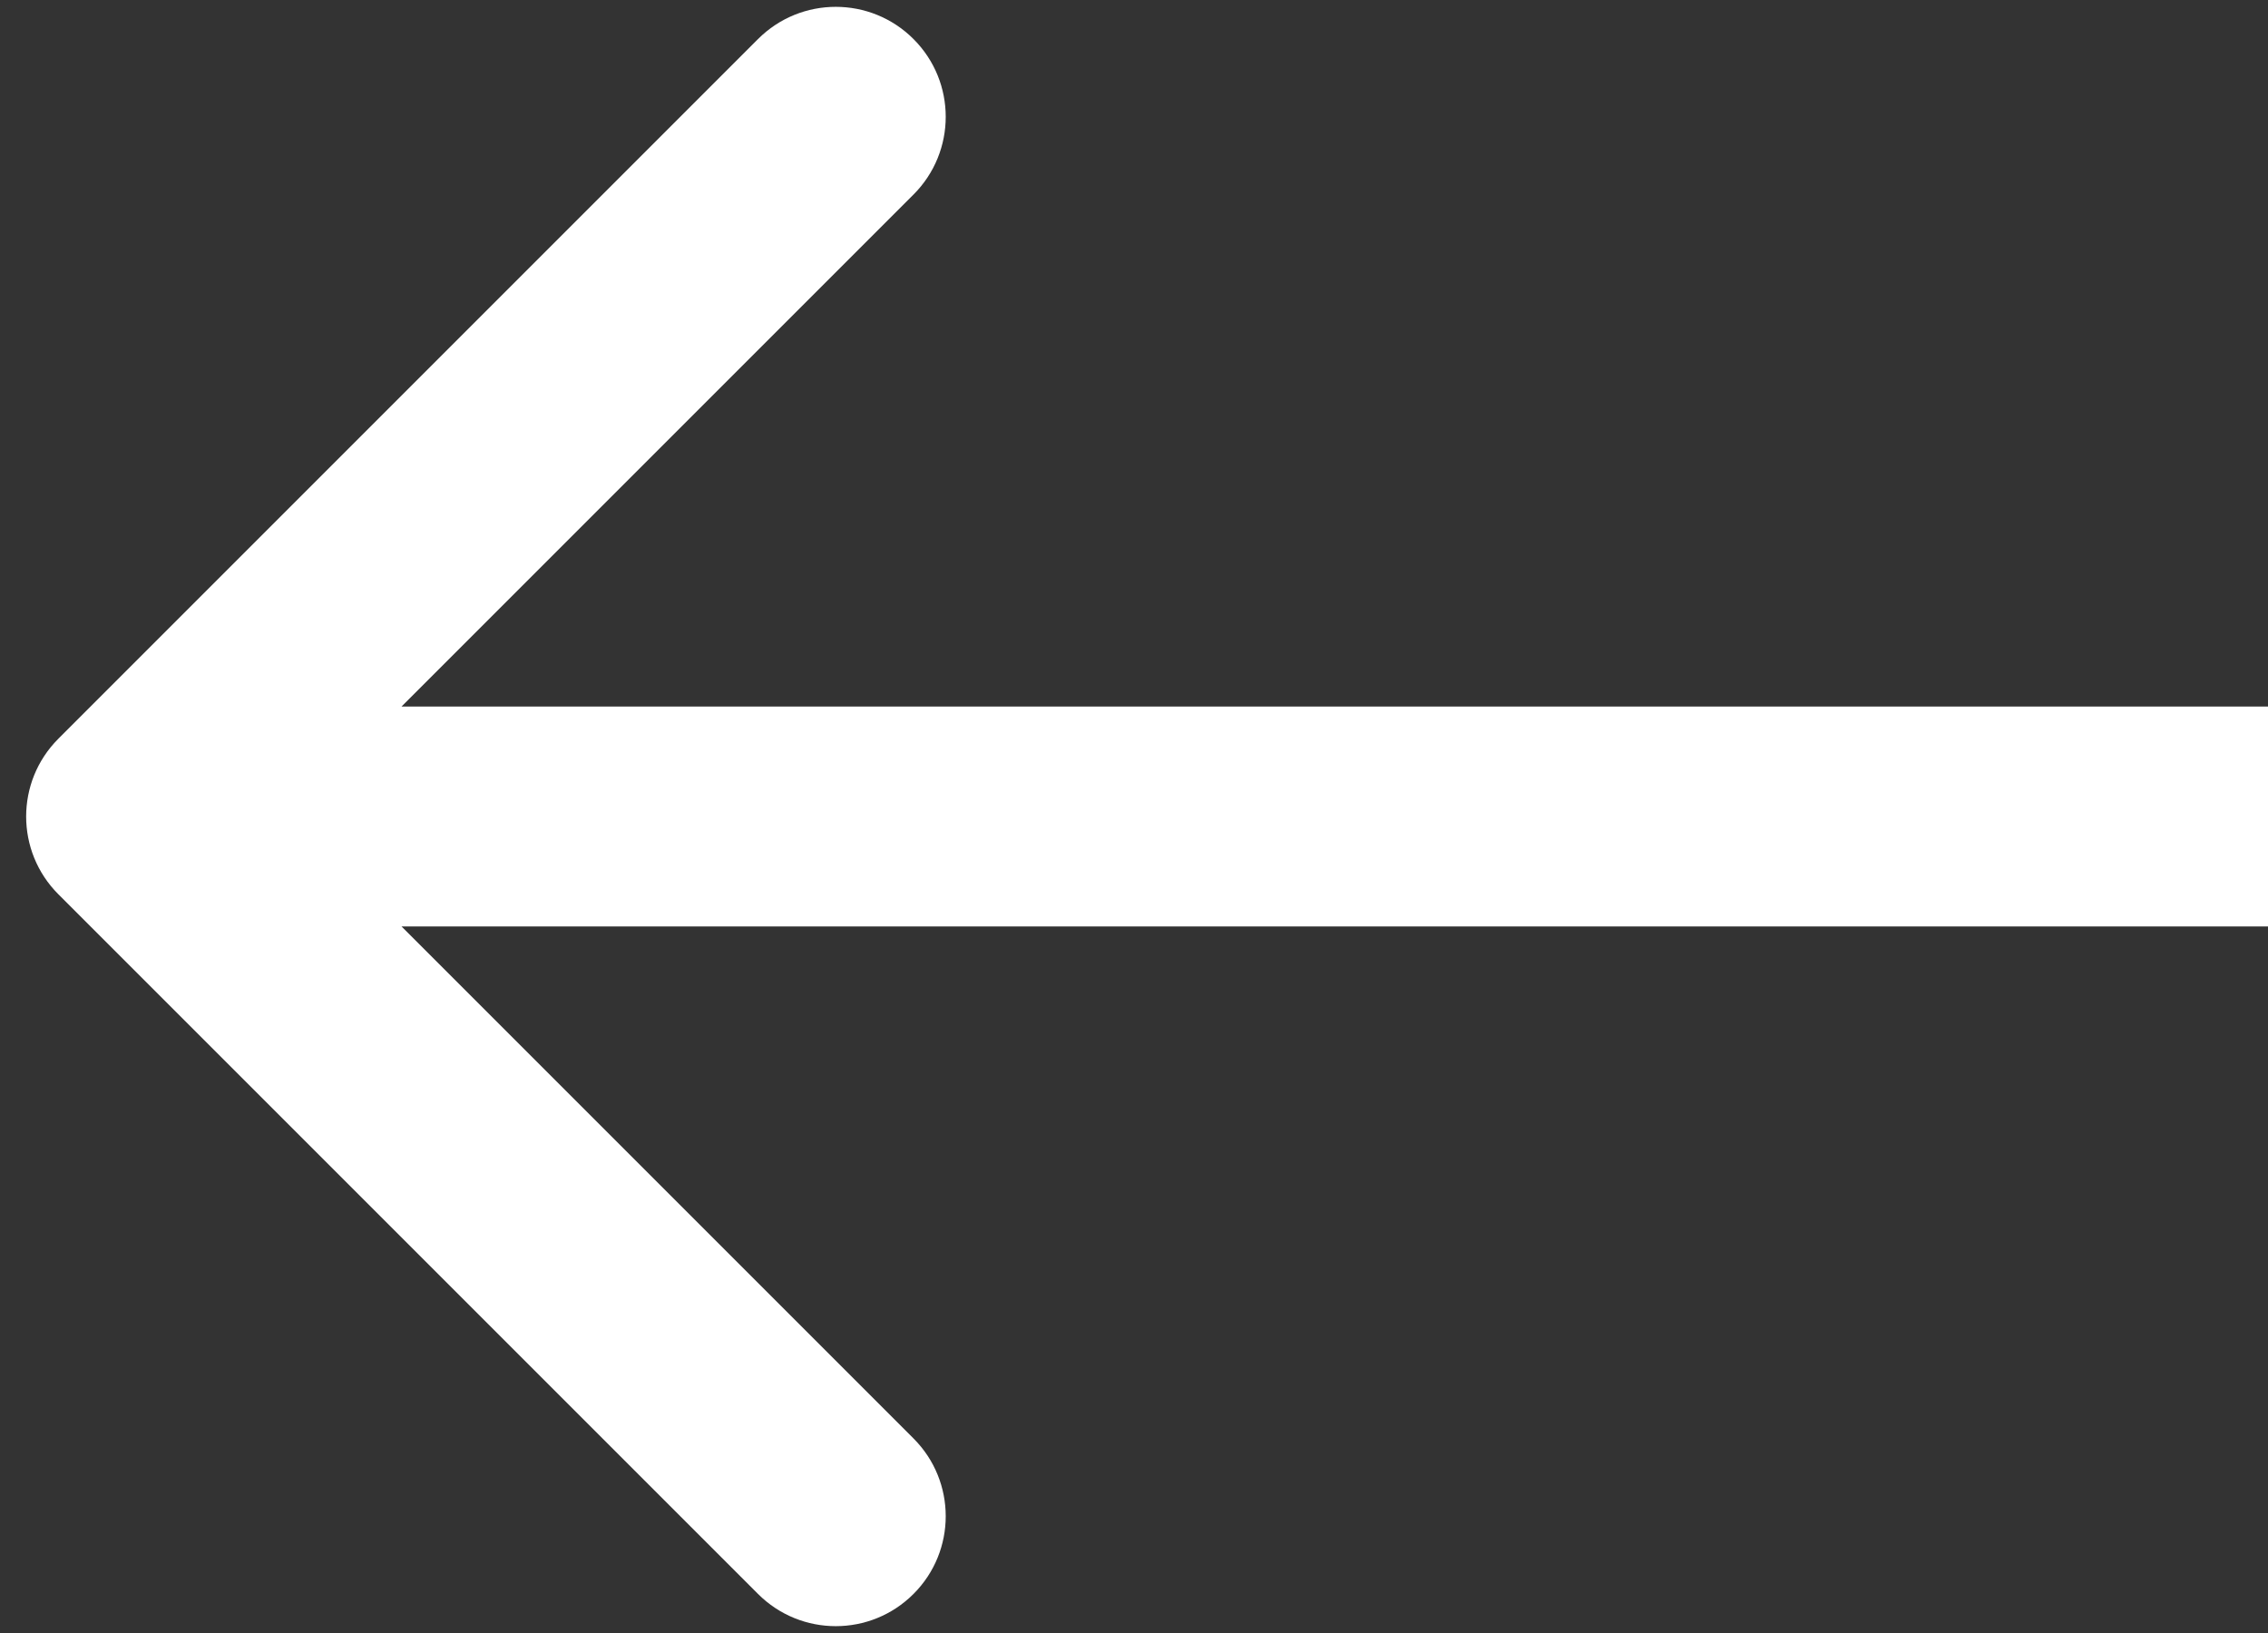 <svg width="50" height="36" viewBox="0 0 50 36" fill="none" xmlns="http://www.w3.org/2000/svg">
<rect x="0" y="0" width="50" height="36" fill="#333333" stroke="none"/>
<path d="M1.286 16.286C0.34 17.233 0.34 18.767 1.286 19.714L16.711 35.139C17.658 36.086 19.193 36.086 20.139 35.139C21.086 34.193 21.086 32.658 20.139 31.711L6.428 18L20.139 4.289C21.086 3.342 21.086 1.807 20.139 0.861C19.193 -0.086 17.658 -0.086 16.711 0.861L1.286 16.286ZM50 15.576L3 15.576V20.424L50 20.424V15.576Z" fill="white"/>
</svg>
